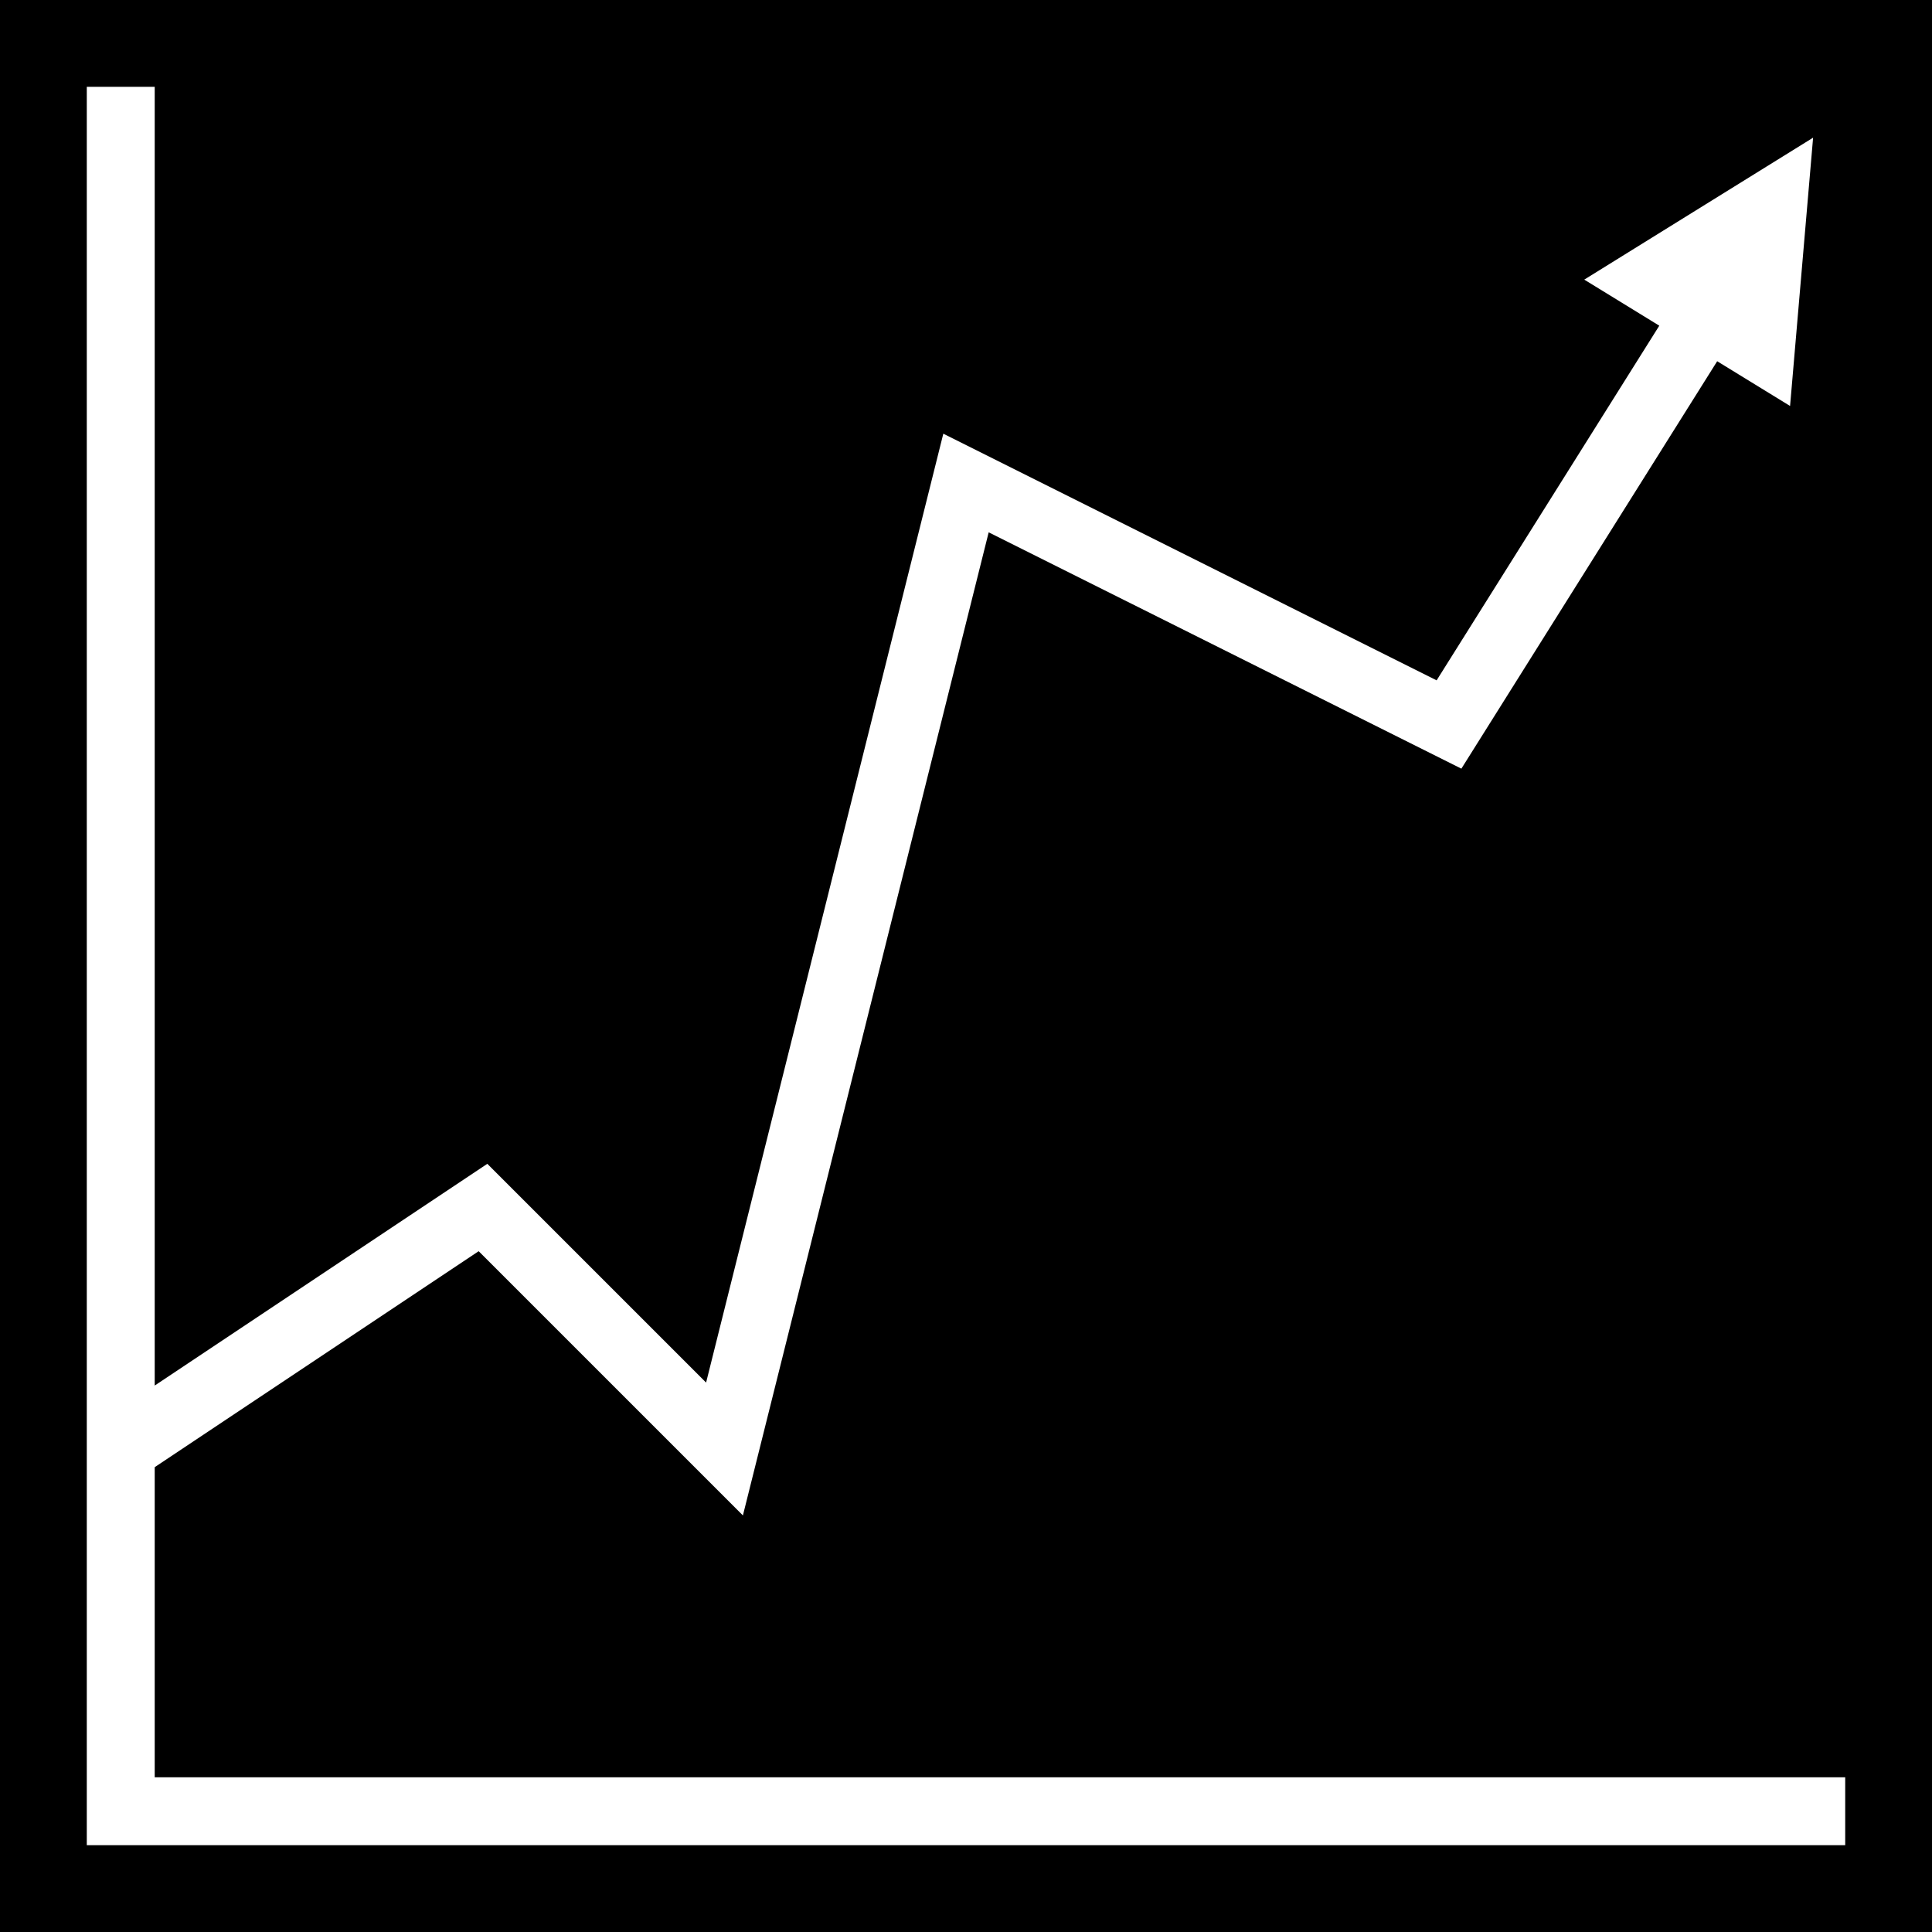 <svg xmlns="http://www.w3.org/2000/svg" viewBox="0 0 512 512"><path d="M0 0h512v512H0z"/><path fill="#fff" d="M23 23v466h466v-18H41v-82.184l85.854-57.234 70.023 70.022 65.133-260.536L387.28 203.7 455.07 95.73l19.317 11.858 6.102-71.1-60.644 37.616 19.884 12.207-59.01 93.99-130.732-65.366-62.865 251.462-57.98-57.978L41 367.184V23H23z"/></svg>